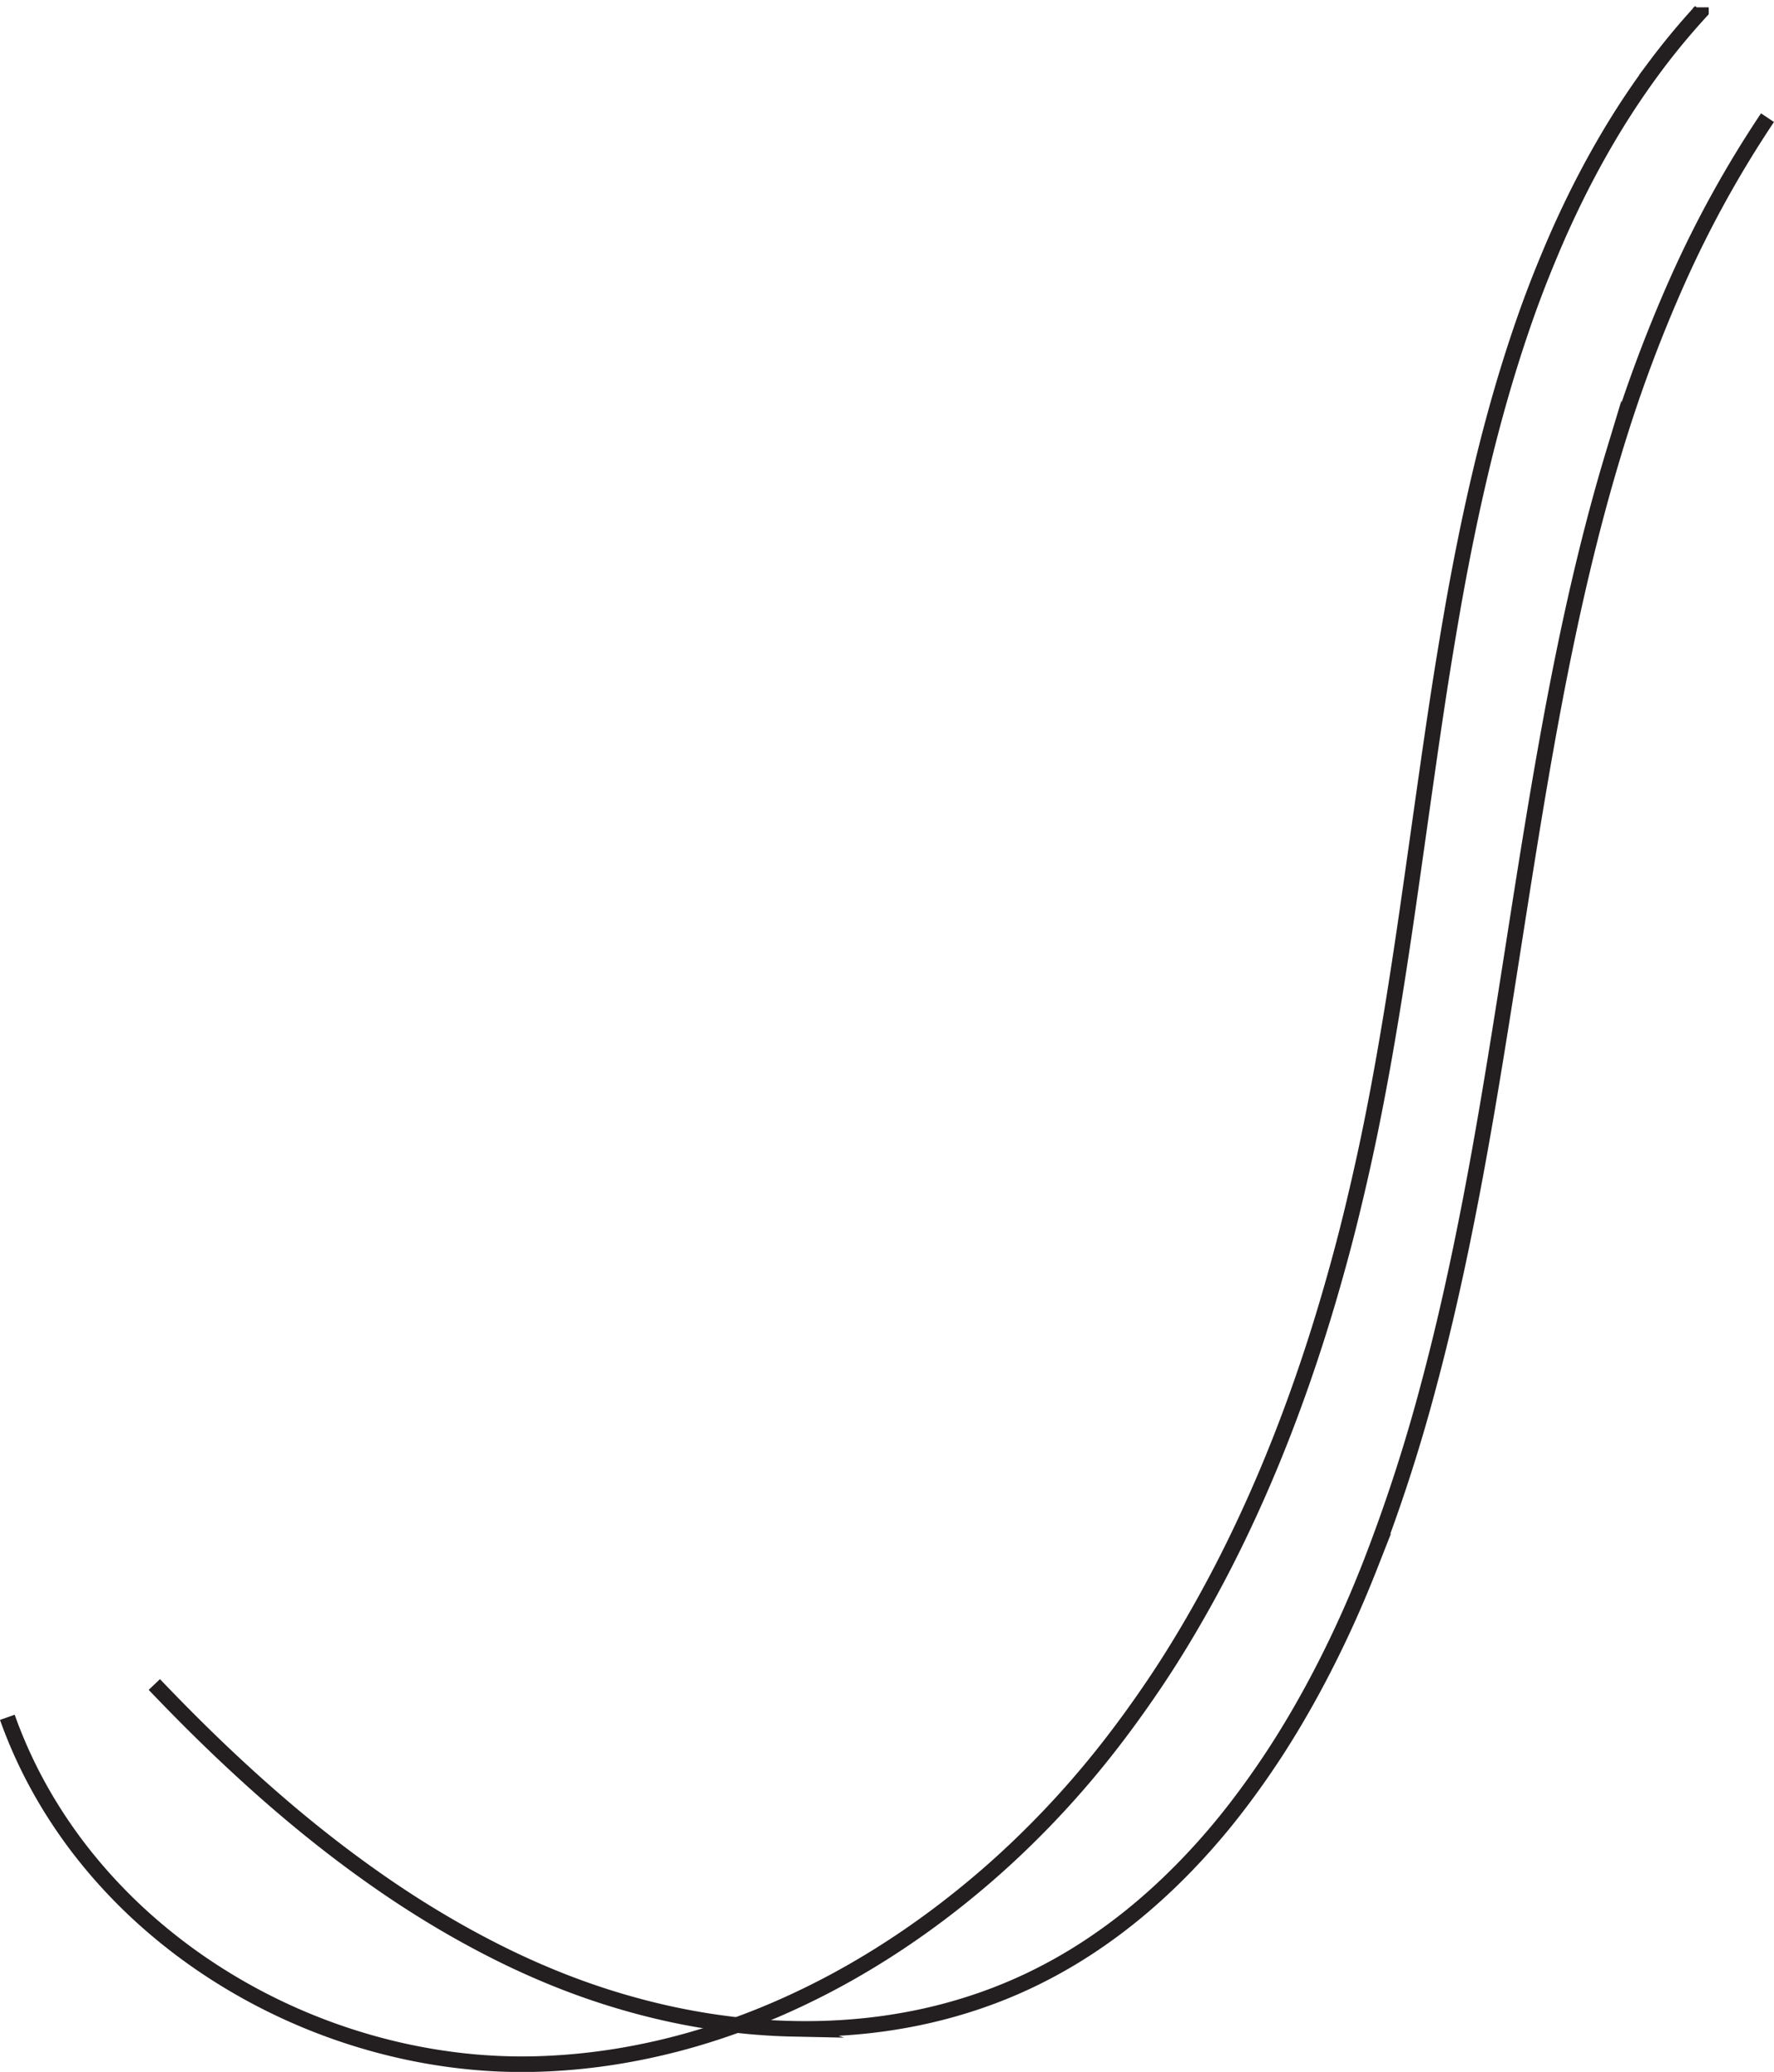 <svg id="Layer_1" data-name="Layer 1" xmlns="http://www.w3.org/2000/svg" viewBox="0 0 113.886 132.968"><defs><style>.cls-1{fill:none;stroke:#231f20;stroke-miterlimit:10;}</style></defs><path class="cls-1" d="M40.063,135.083a30.215,30.215,0,0,0,2.283,4.948,31.74,31.74,0,0,0,3.073,4.419,33.692,33.692,0,0,0,3.746,3.847,35.734,35.734,0,0,0,4.3,3.227,37.228,37.228,0,0,0,9.789,4.415,36.409,36.409,0,0,0,5.252,1.1,34.636,34.636,0,0,0,5.333.3,39.173,39.173,0,0,0,5.287-.482,41.782,41.782,0,0,0,5.165-1.17,45.262,45.262,0,0,0,5-1.8,48.861,48.861,0,0,0,4.8-2.377,52.416,52.416,0,0,0,4.558-2.9c1.475-1.045,2.9-2.169,4.276-3.359s2.693-2.45,3.952-3.767,2.458-2.693,3.589-4.118,2.2-2.9,3.213-4.4,1.967-3.058,2.866-4.642,1.746-3.2,2.54-4.848,1.538-3.322,2.234-5.022,1.343-3.423,1.947-5.166,1.163-3.5,1.681-5.277,1-3.561,1.436-5.357.843-3.6,1.211-5.406q.474-2.331.885-4.675t.779-4.7q.369-2.352.708-4.71t.672-4.716q.332-2.358.67-4.716t.7-4.71q.368-2.352.774-4.7t.877-4.677q.471-2.333,1.024-4.657t1.209-4.619q.655-2.292,1.426-4.541T139,41.4q.9-2.18,1.952-4.275t2.261-4.084q1.212-1.987,2.6-3.856a45.726,45.726,0,0,1,2.973-3.591v-.252" transform="translate(-39.592 -24.872)"/><path class="cls-1" d="M49.5,132.977q1.387,1.455,2.822,2.872t2.919,2.775q1.483,1.361,3.021,2.654t3.127,2.5q1.592,1.21,3.24,2.328t3.356,2.126q1.707,1.008,3.477,1.9t3.6,1.641q1.835.752,3.737,1.345t3.844,1.015q1.944.42,3.914.659t3.942.28a37.064,37.064,0,0,0,3.932-.122,34.449,34.449,0,0,0,3.881-.548,32.22,32.22,0,0,0,3.79-1,30.728,30.728,0,0,0,3.66-1.471,31.781,31.781,0,0,0,3.753-2.125,35.2,35.2,0,0,0,3.442-2.588,39.674,39.674,0,0,0,3.139-2.991q1.5-1.587,2.846-3.335t2.56-3.618c.807-1.246,1.567-2.53,2.283-3.841s1.387-2.65,2.014-4,1.212-2.729,1.754-4.109a107.593,107.593,0,0,0,3.749-11.522c1.05-3.917,1.924-7.9,2.7-11.922s1.446-8.075,2.092-12.135,1.265-8.124,1.932-12.161,1.381-8.048,2.217-12,1.794-7.847,2.947-11.652a91.983,91.983,0,0,1,4.124-11.116,70.389,70.389,0,0,1,5.746-10.392" transform="translate(-39.592 -24.872)"/></svg>